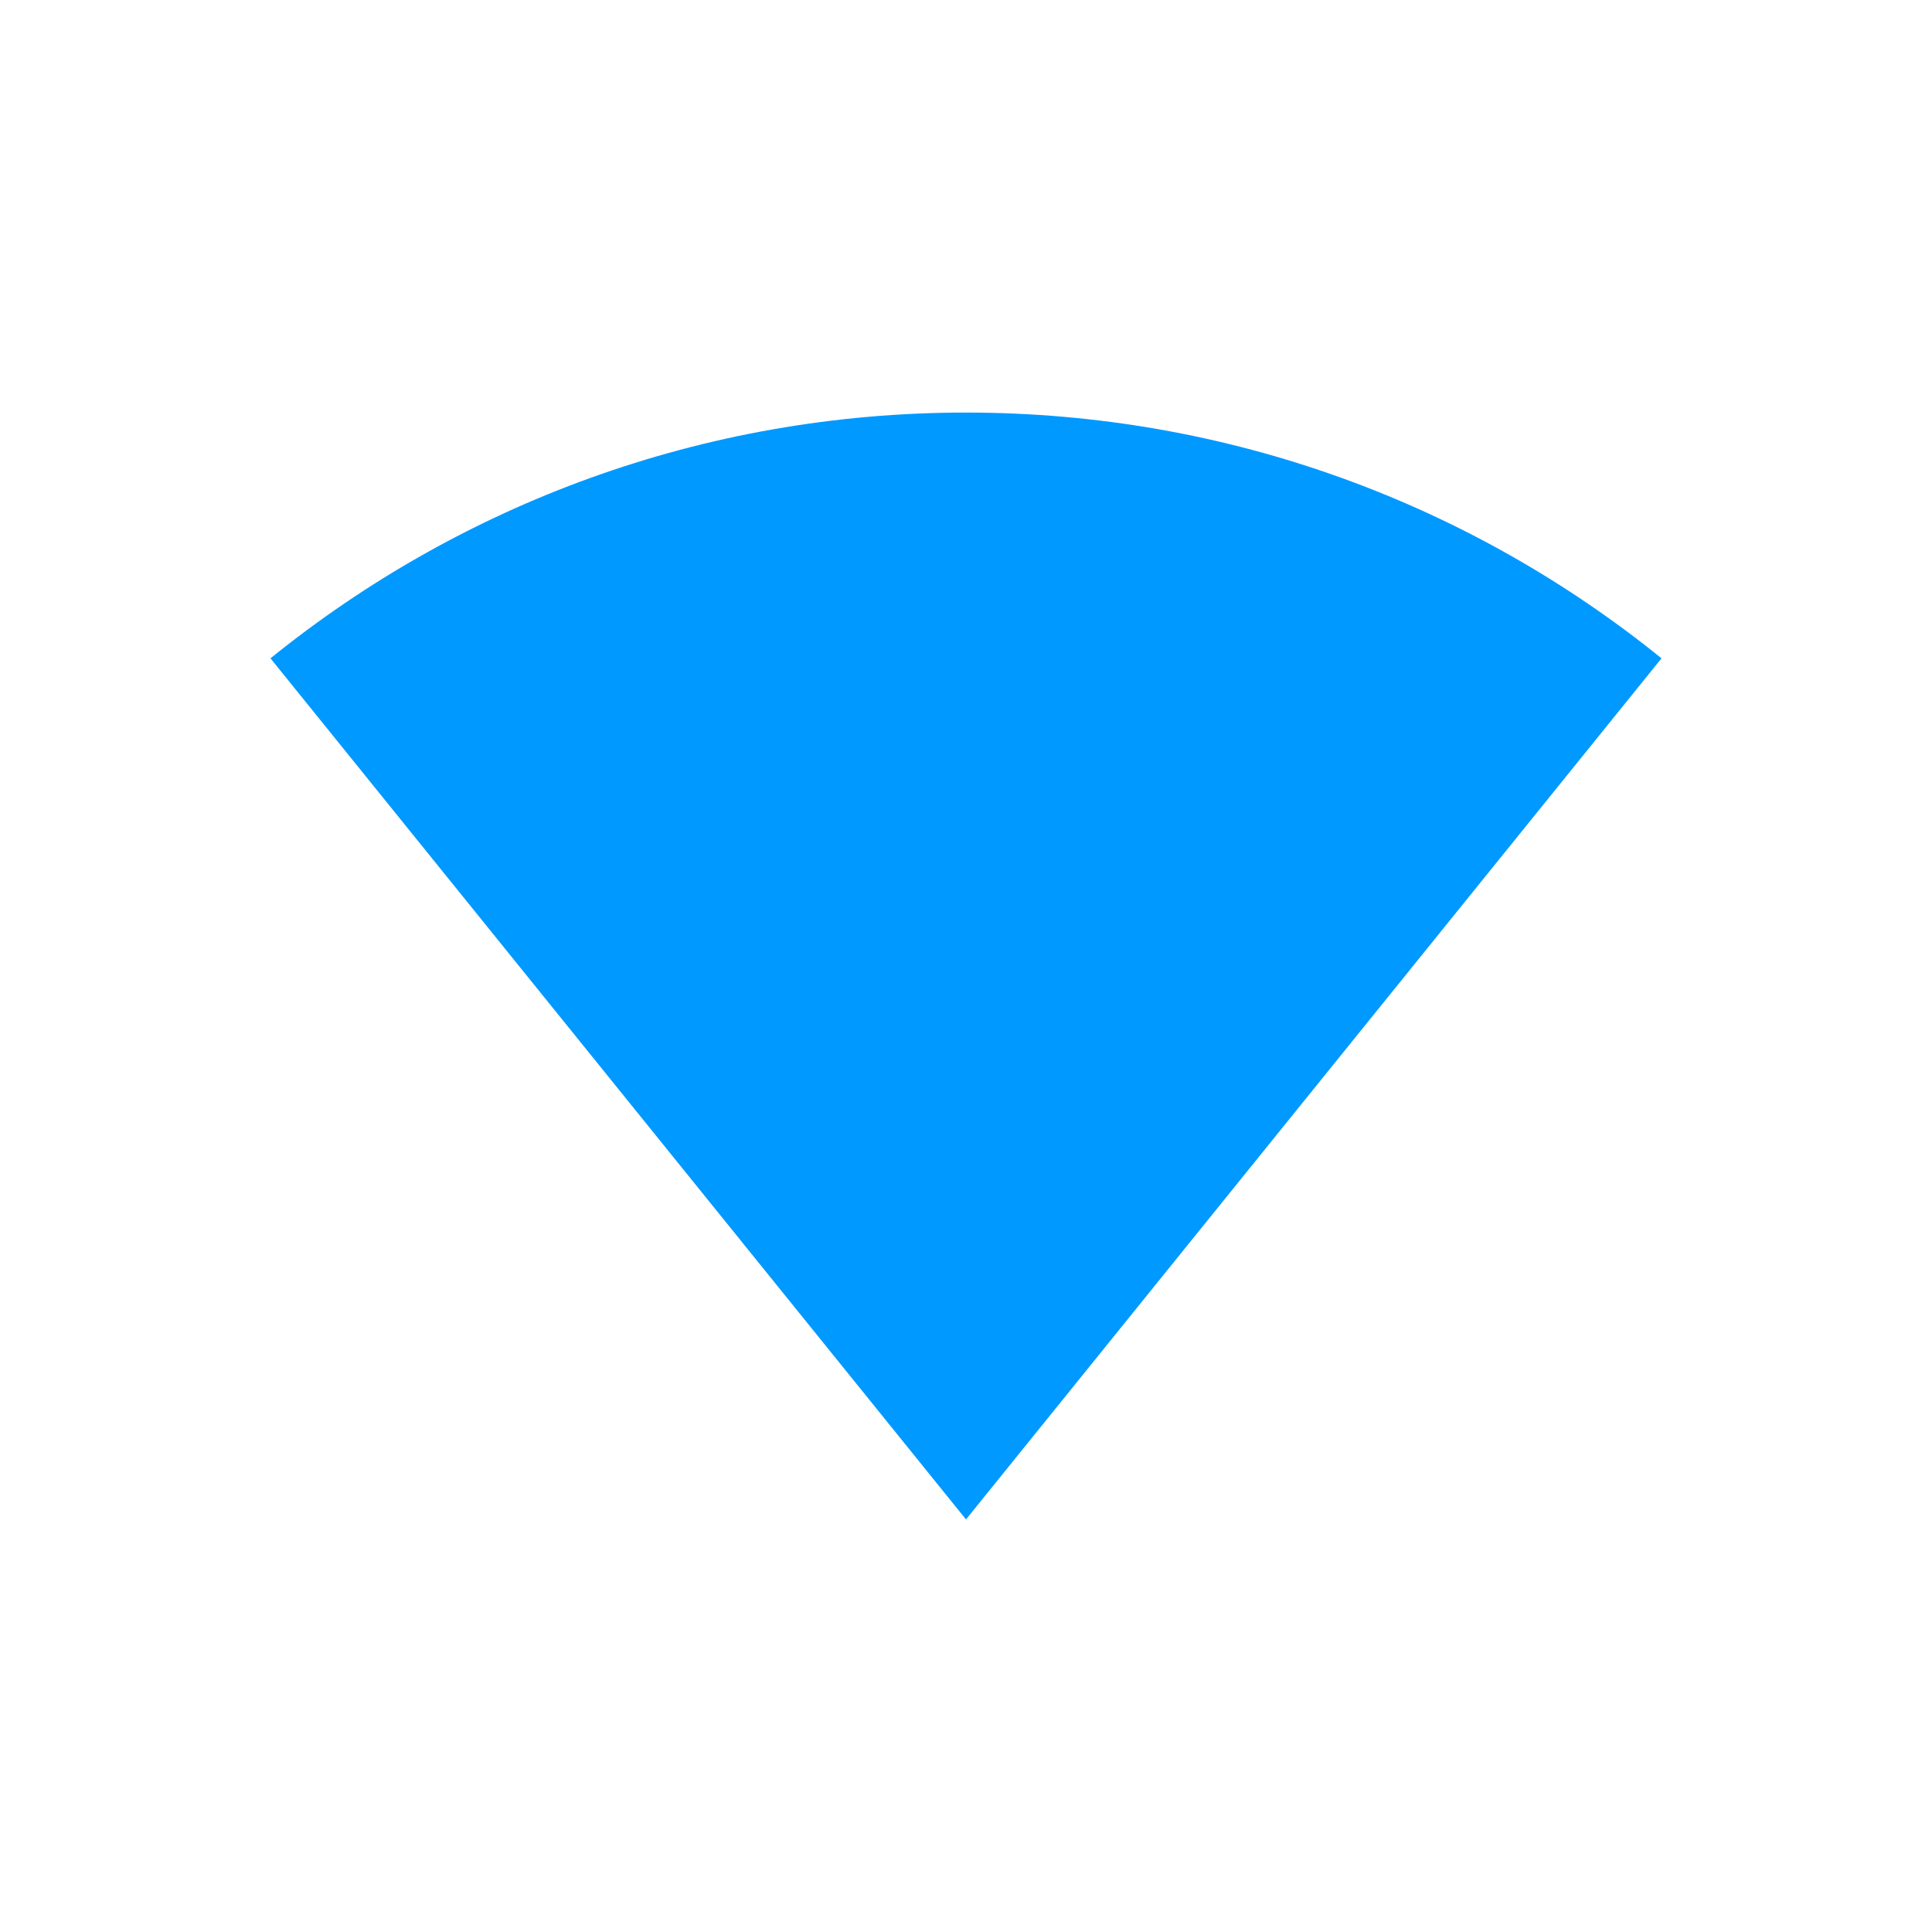 <svg width="24" height="24" viewBox="0 0 24 24" fill="none" xmlns="http://www.w3.org/2000/svg">
<path d="M12 5.125C15.273 5.125 18.279 6.269 20.64 8.178L12 18.875L3.36 8.178C5.721 6.269 8.726 5.125 12 5.125Z" fill="#0099FF"/>
</svg>
